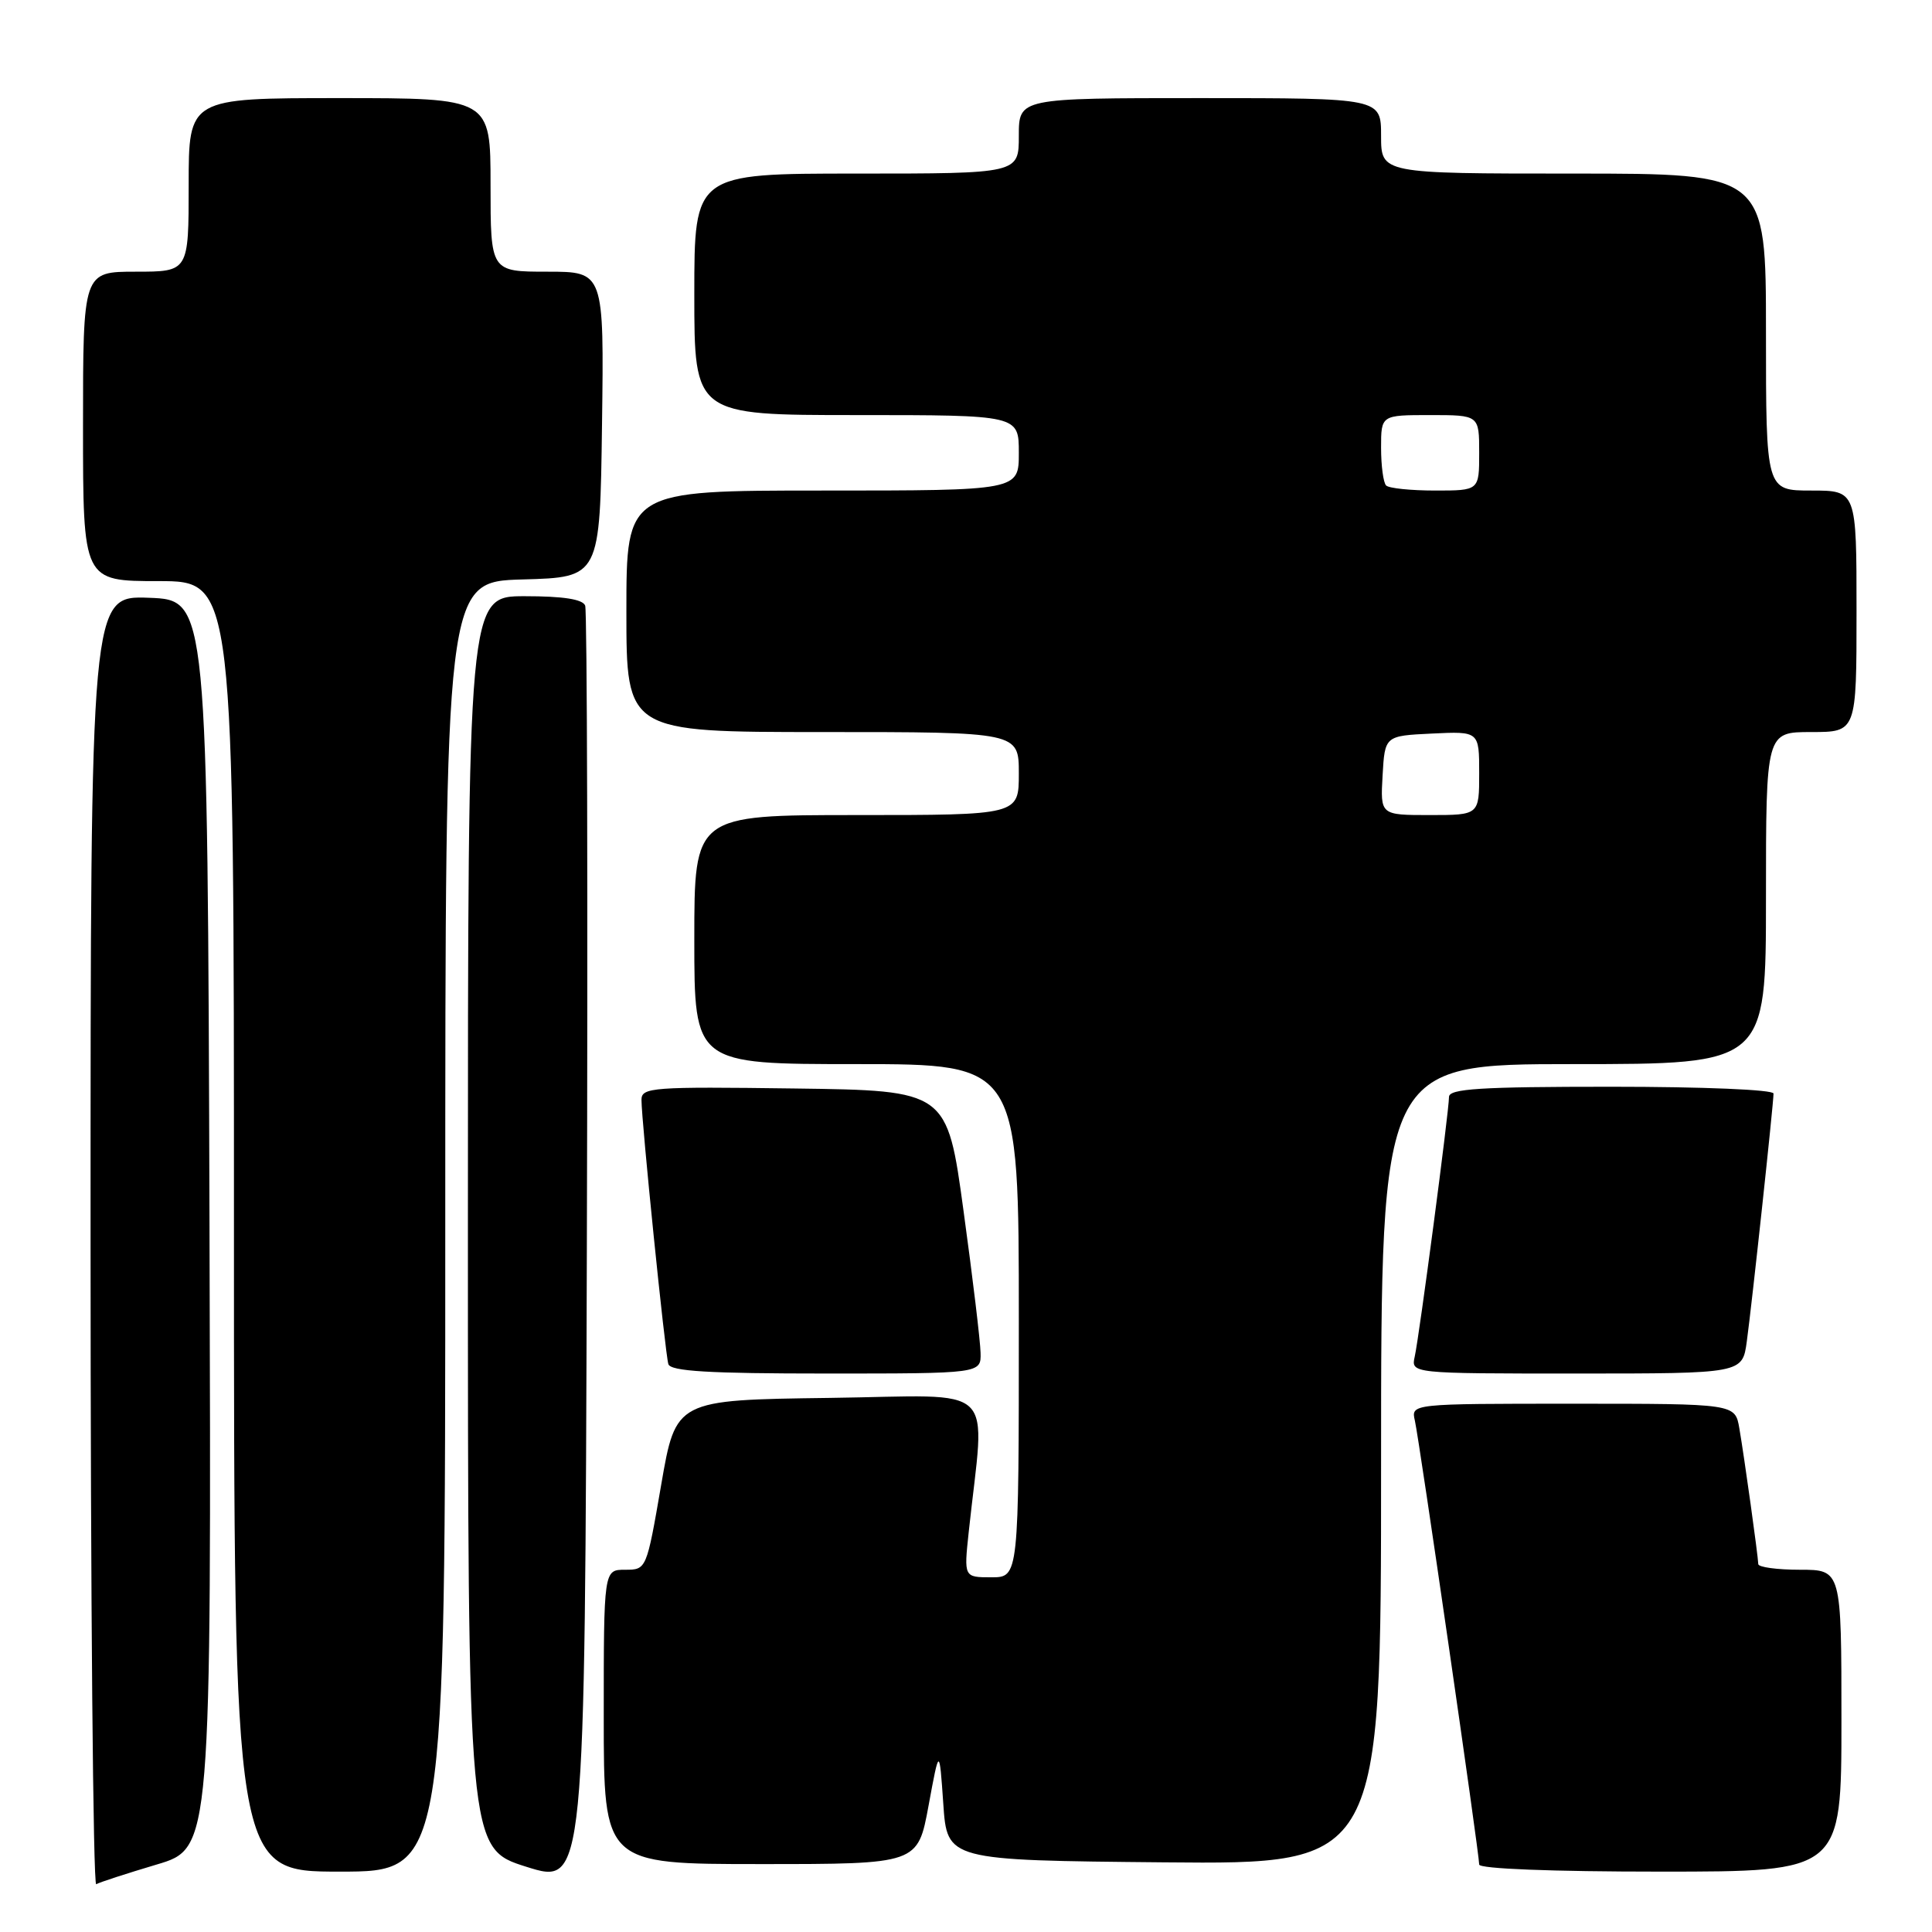<?xml version="1.0" encoding="UTF-8" standalone="no"?>
<!DOCTYPE svg PUBLIC "-//W3C//DTD SVG 1.1//EN" "http://www.w3.org/Graphics/SVG/1.1/DTD/svg11.dtd" >
<svg xmlns="http://www.w3.org/2000/svg" xmlns:xlink="http://www.w3.org/1999/xlink" version="1.1" viewBox="0 0 256 256">
 <g >
 <path fill="currentColor"
d=" M 20.76 247.06 C 28.01 244.91 28.01 244.91 27.76 162.21 C 27.50 79.50 27.50 79.50 19.75 79.21 C 12.00 78.92 12.00 78.92 12.00 164.52 C 12.00 211.60 12.34 249.91 12.75 249.67 C 13.16 249.42 16.77 248.25 20.76 247.06 Z  M 77.54 80.25 C 77.22 79.40 74.64 79.00 69.53 79.00 C 62.00 79.00 62.00 79.00 62.00 161.96 C 62.00 244.92 62.00 244.92 69.75 247.36 C 77.50 249.80 77.50 249.80 77.76 165.65 C 77.90 119.37 77.80 80.94 77.54 80.25 Z  M 59.00 162.53 C 59.00 77.07 59.00 77.07 69.25 76.78 C 79.50 76.50 79.50 76.50 79.77 56.25 C 80.04 36.00 80.04 36.00 72.52 36.00 C 65.00 36.00 65.00 36.00 65.00 24.50 C 65.00 13.00 65.00 13.00 45.00 13.00 C 25.00 13.00 25.00 13.00 25.00 24.50 C 25.00 36.00 25.00 36.00 18.00 36.00 C 11.00 36.00 11.00 36.00 11.00 56.50 C 11.00 77.00 11.00 77.00 21.00 77.00 C 31.00 77.00 31.00 77.00 31.00 162.50 C 31.00 248.00 31.00 248.00 45.00 248.00 C 59.00 248.00 59.00 248.00 59.00 162.53 Z  M 244.00 228.00 C 244.00 208.00 244.00 208.00 238.50 208.00 C 235.47 208.00 232.99 207.66 232.98 207.25 C 232.95 206.14 231.12 193.01 230.47 189.25 C 229.91 186.00 229.91 186.00 208.44 186.00 C 186.96 186.00 186.96 186.00 187.48 188.25 C 188.06 190.77 196.00 245.57 196.00 247.06 C 196.00 247.62 205.60 248.00 220.00 248.00 C 244.00 248.00 244.00 248.00 244.00 228.00 Z  M 123.04 239.25 C 124.47 231.50 124.47 231.50 124.99 239.00 C 125.50 246.50 125.50 246.50 154.25 246.77 C 183.00 247.03 183.00 247.03 183.00 194.02 C 183.00 141.00 183.00 141.00 208.50 141.00 C 234.00 141.00 234.00 141.00 234.00 119.00 C 234.00 97.00 234.00 97.00 240.00 97.00 C 246.00 97.00 246.00 97.00 246.00 81.00 C 246.00 65.00 246.00 65.00 240.00 65.00 C 234.00 65.00 234.00 65.00 234.00 44.00 C 234.00 23.00 234.00 23.00 208.50 23.00 C 183.00 23.00 183.00 23.00 183.00 18.00 C 183.00 13.00 183.00 13.00 159.00 13.00 C 135.00 13.00 135.00 13.00 135.00 18.00 C 135.00 23.00 135.00 23.00 113.50 23.00 C 92.00 23.00 92.00 23.00 92.00 39.00 C 92.00 55.00 92.00 55.00 113.50 55.00 C 135.00 55.00 135.00 55.00 135.00 60.00 C 135.00 65.00 135.00 65.00 109.00 65.00 C 83.00 65.00 83.00 65.00 83.00 81.00 C 83.00 97.00 83.00 97.00 109.00 97.00 C 135.00 97.00 135.00 97.00 135.00 102.50 C 135.00 108.00 135.00 108.00 113.50 108.00 C 92.00 108.00 92.00 108.00 92.00 124.50 C 92.00 141.00 92.00 141.00 113.50 141.00 C 135.00 141.00 135.00 141.00 135.00 175.00 C 135.00 209.00 135.00 209.00 131.36 209.00 C 127.72 209.00 127.72 209.00 128.36 203.00 C 130.52 182.83 132.69 184.93 109.92 185.23 C 89.55 185.50 89.55 185.50 87.61 196.75 C 85.67 207.98 85.66 208.00 82.83 208.00 C 80.00 208.00 80.00 208.00 80.00 227.50 C 80.00 247.00 80.00 247.00 100.80 247.00 C 121.61 247.00 121.61 247.00 123.04 239.25 Z  M 129.93 179.25 C 129.90 177.74 128.89 169.30 127.68 160.50 C 125.50 144.50 125.50 144.50 105.25 144.23 C 86.44 143.98 85.00 144.08 85.00 145.73 C 84.99 148.47 88.13 179.34 88.56 180.75 C 88.85 181.70 93.91 182.00 109.47 182.00 C 130.00 182.00 130.00 182.00 129.93 179.25 Z  M 231.46 177.75 C 232.14 172.80 235.00 146.24 235.00 144.90 C 235.00 144.39 225.66 144.00 213.50 144.00 C 196.15 144.00 192.00 144.26 192.00 145.35 C 192.00 147.23 188.07 177.02 187.46 179.75 C 186.96 182.00 186.96 182.00 208.92 182.00 C 230.88 182.00 230.88 182.00 231.46 177.75 Z  M 183.20 102.75 C 183.50 97.50 183.50 97.50 189.75 97.20 C 196.00 96.90 196.00 96.90 196.00 102.45 C 196.00 108.00 196.00 108.00 189.45 108.00 C 182.90 108.00 182.90 108.00 183.20 102.75 Z  M 183.67 64.33 C 183.30 63.97 183.00 61.72 183.00 59.33 C 183.00 55.00 183.00 55.00 189.50 55.00 C 196.00 55.00 196.00 55.00 196.00 60.00 C 196.00 65.00 196.00 65.00 190.17 65.00 C 186.96 65.00 184.03 64.70 183.67 64.33 Z "/>
</g>
</svg>